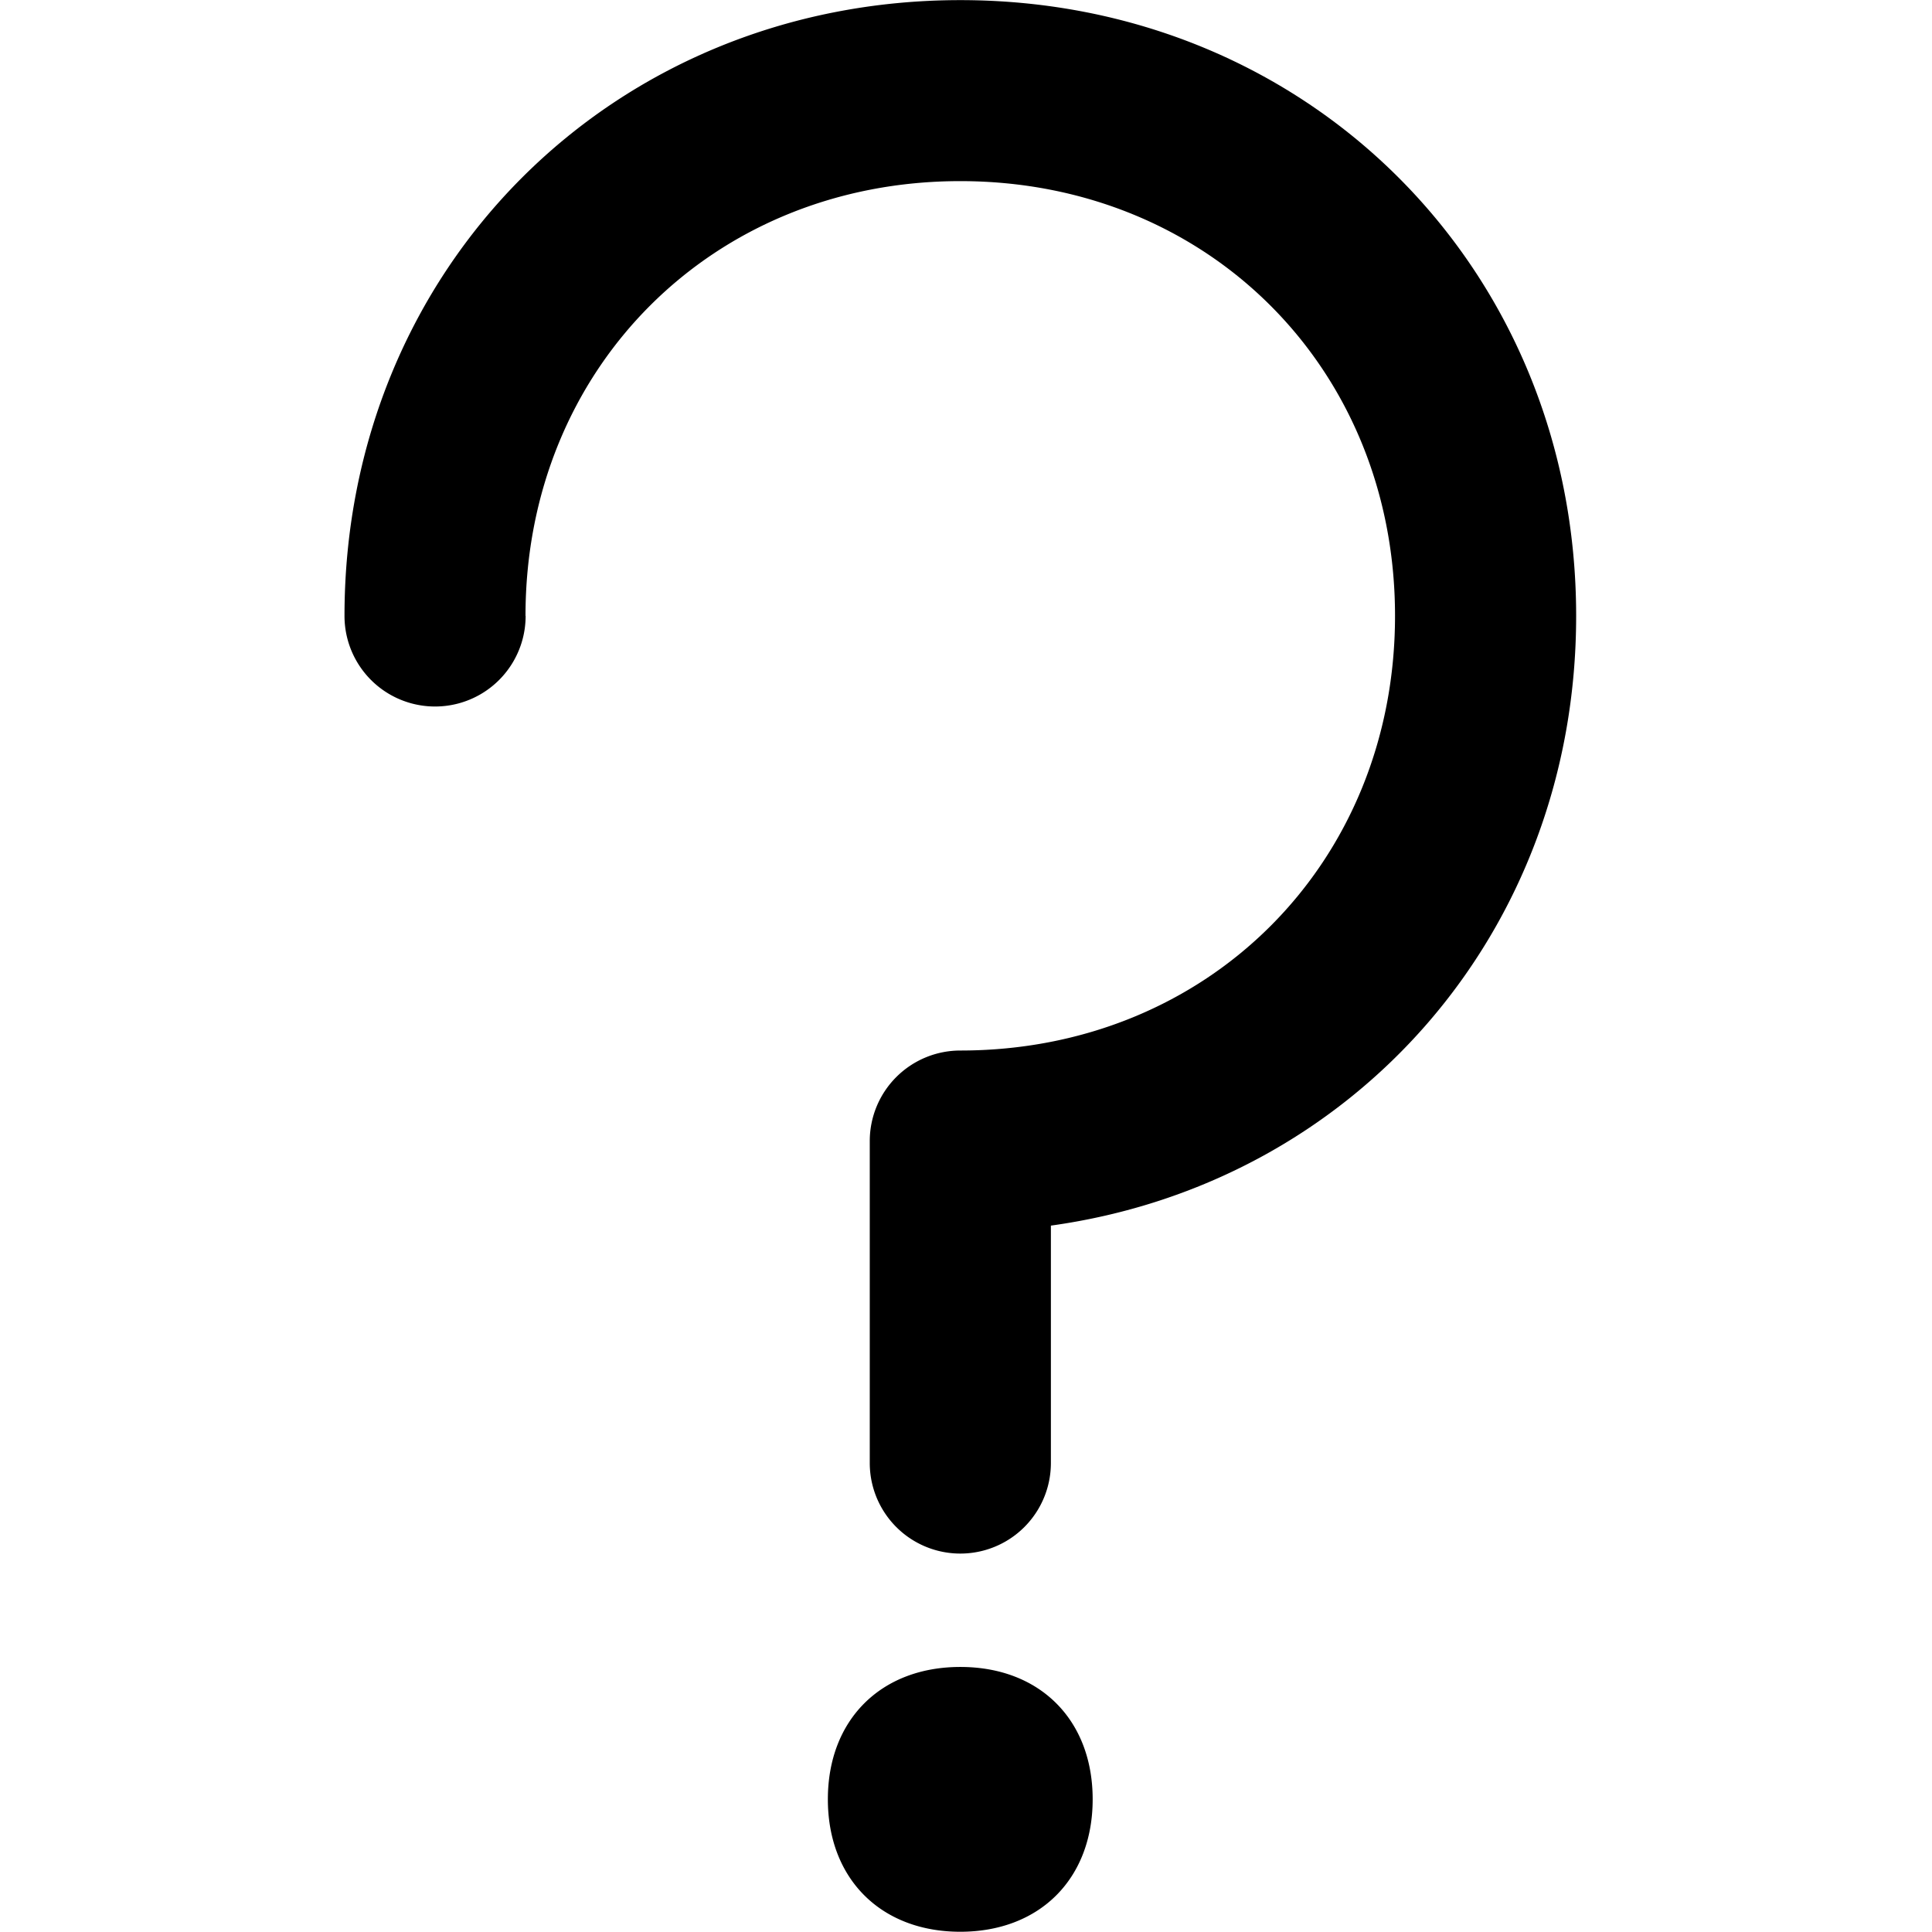 <svg width="16" height="16" viewBox="0 0 16 16" fill="none" xmlns="http://www.w3.org/2000/svg"><path fill-rule="evenodd" clip-rule="evenodd" d="M4.352 5.1c0-2.05 1.55-3.6 3.6-3.6 2.052 0 3.601 1.55 3.601 3.6 0 2.051-1.55 3.6-3.6 3.6a.75.75 0 00-.75.75v2.666a.75.75 0 001.5 0V10.15c2.506-.348 4.35-2.425 4.35-5.049 0-2.879-2.22-5.1-5.1-5.1-2.88 0-5.1 2.221-5.1 5.1a.75.75 0 001.5 0zm3.6 10.898c.659 0 1.097-.439 1.097-1.097 0-.658-.438-1.096-1.096-1.096-.658 0-1.097.438-1.097 1.096 0 .658.439 1.097 1.097 1.097z" fill="#000"/></svg>